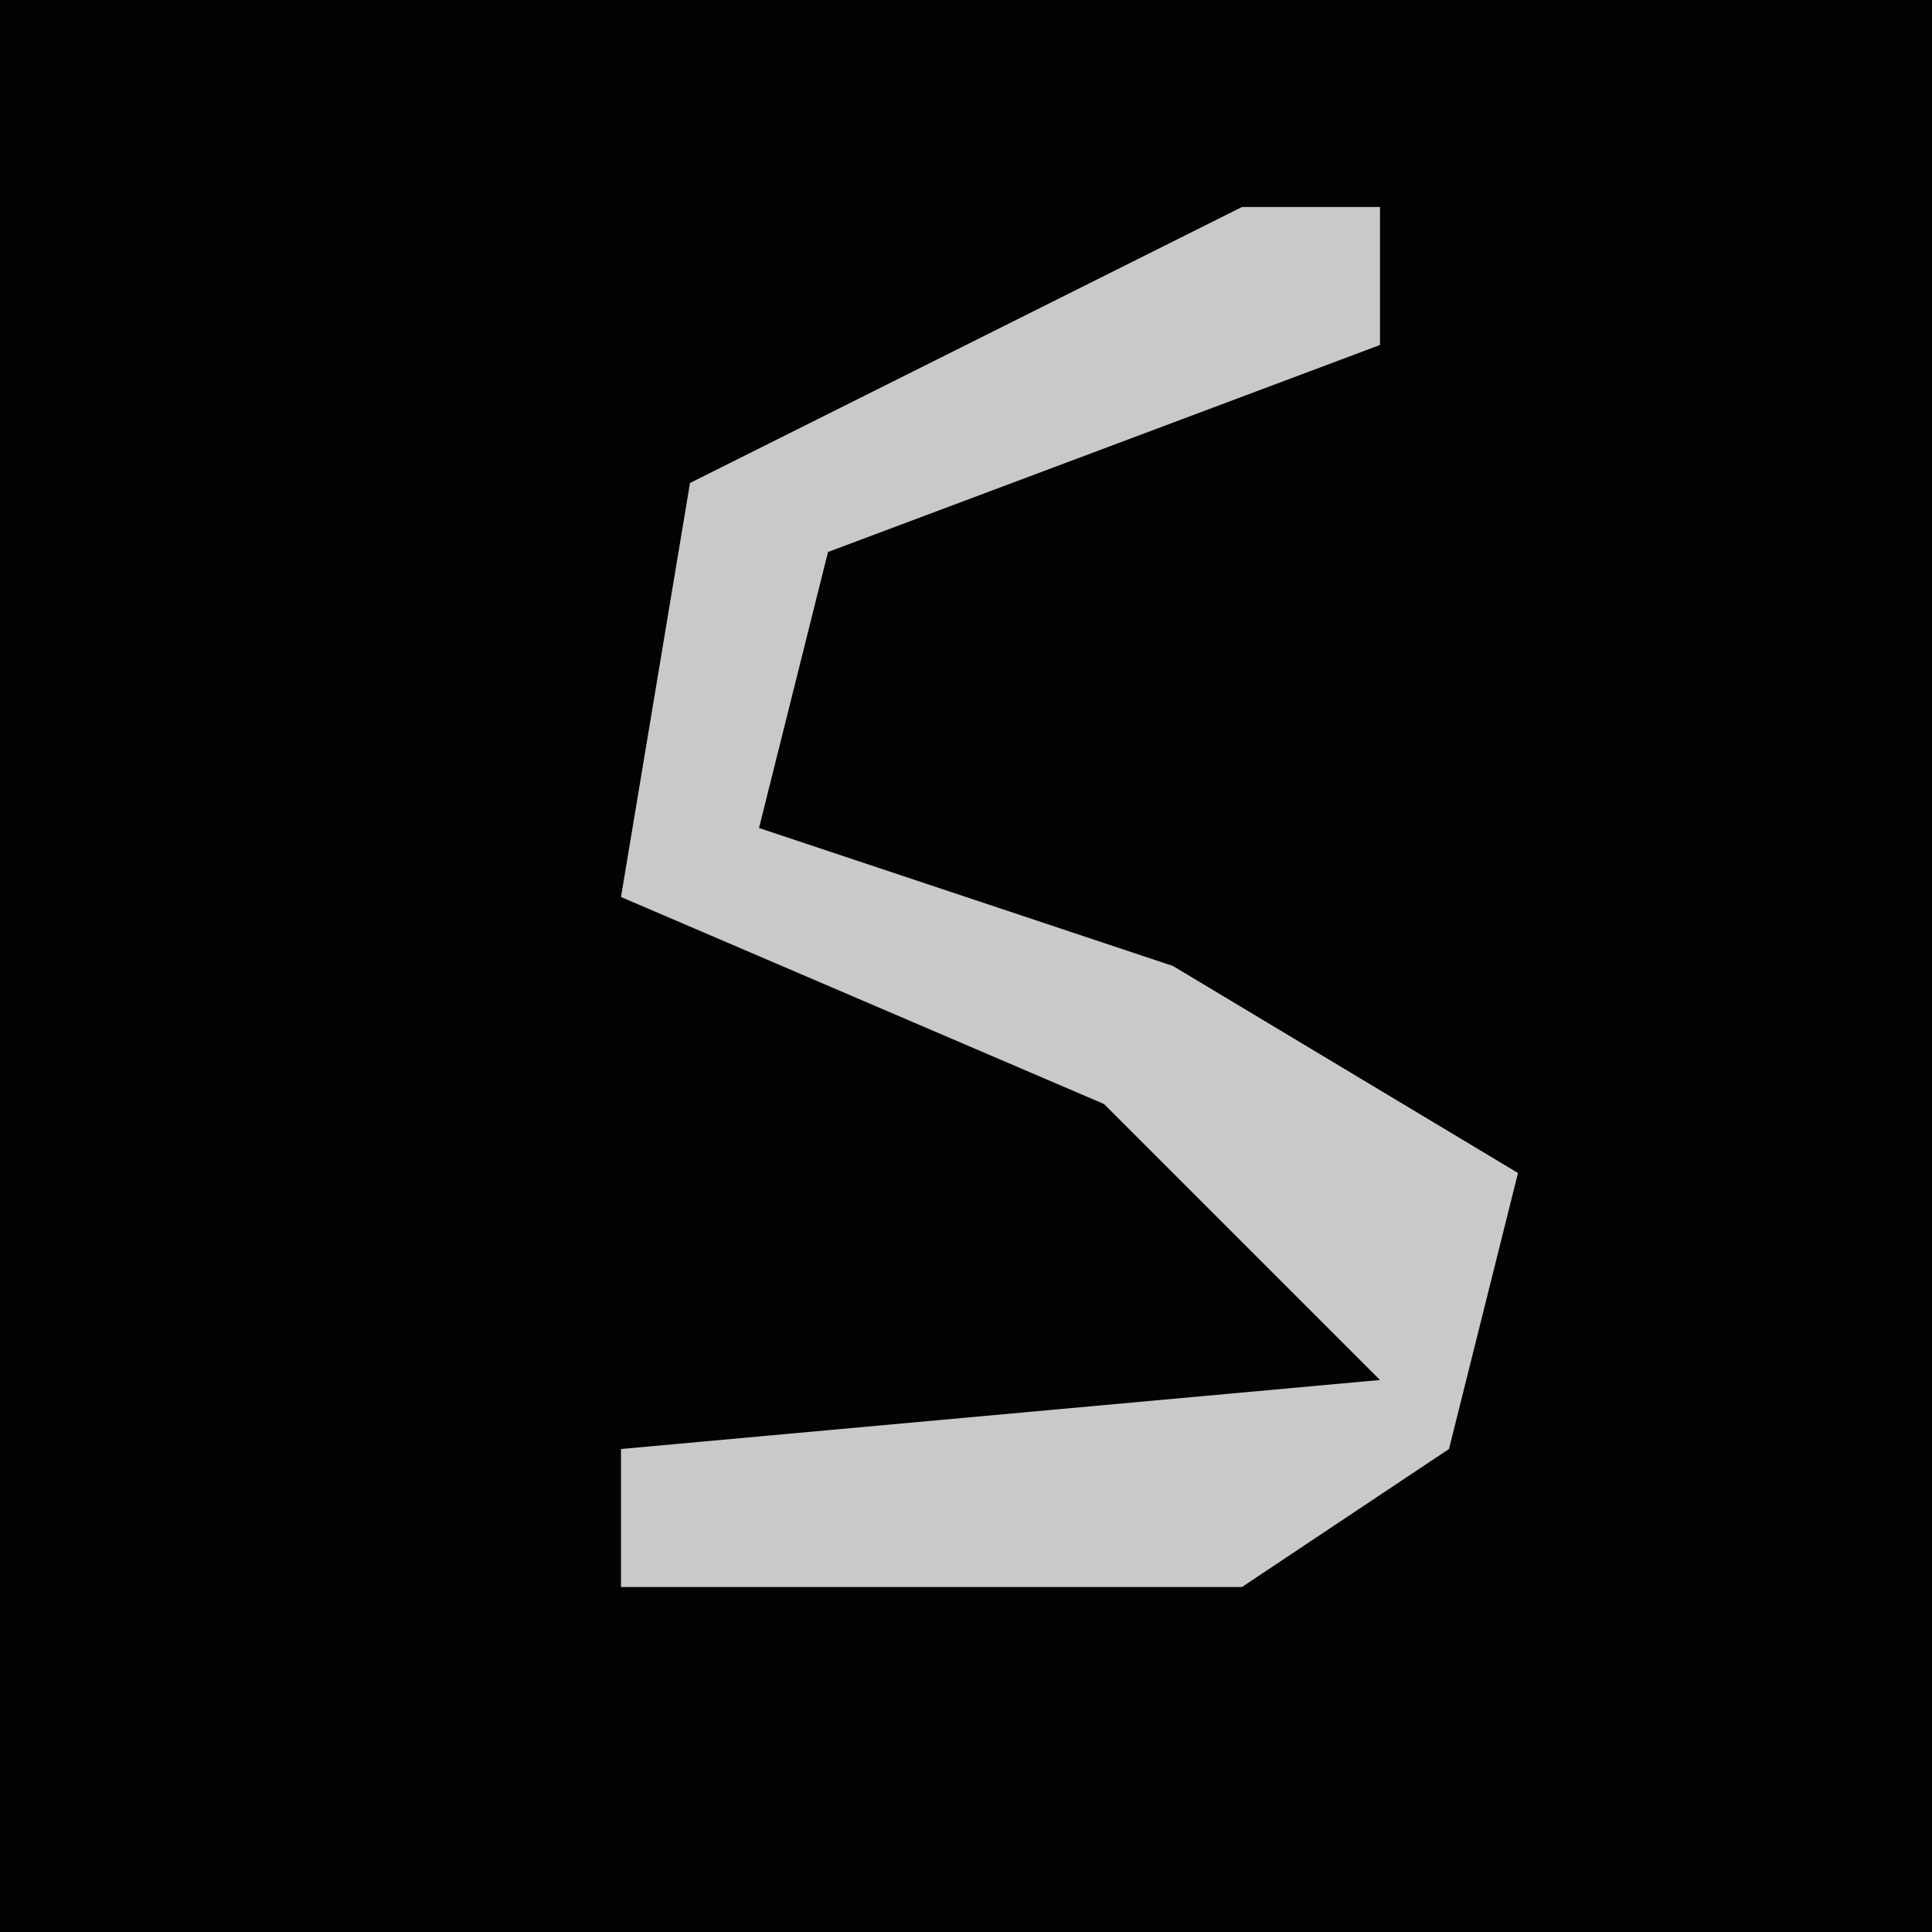 <?xml version="1.0" encoding="UTF-8"?>
<svg version="1.1" xmlns="http://www.w3.org/2000/svg" width="28" height="28">
<path d="M0,0 L28,0 L28,28 L0,28 Z " fill="#030303" transform="translate(0,0)"/>
<path d="M0,0 L2,0 L2,2 L-6,5 L-7,9 L-1,11 L4,14 L3,18 L0,20 L-9,20 L-9,18 L2,17 L-2,13 L-9,10 L-8,4 Z " fill="#C9C9C9" transform="translate(18,3)"/>
</svg>
